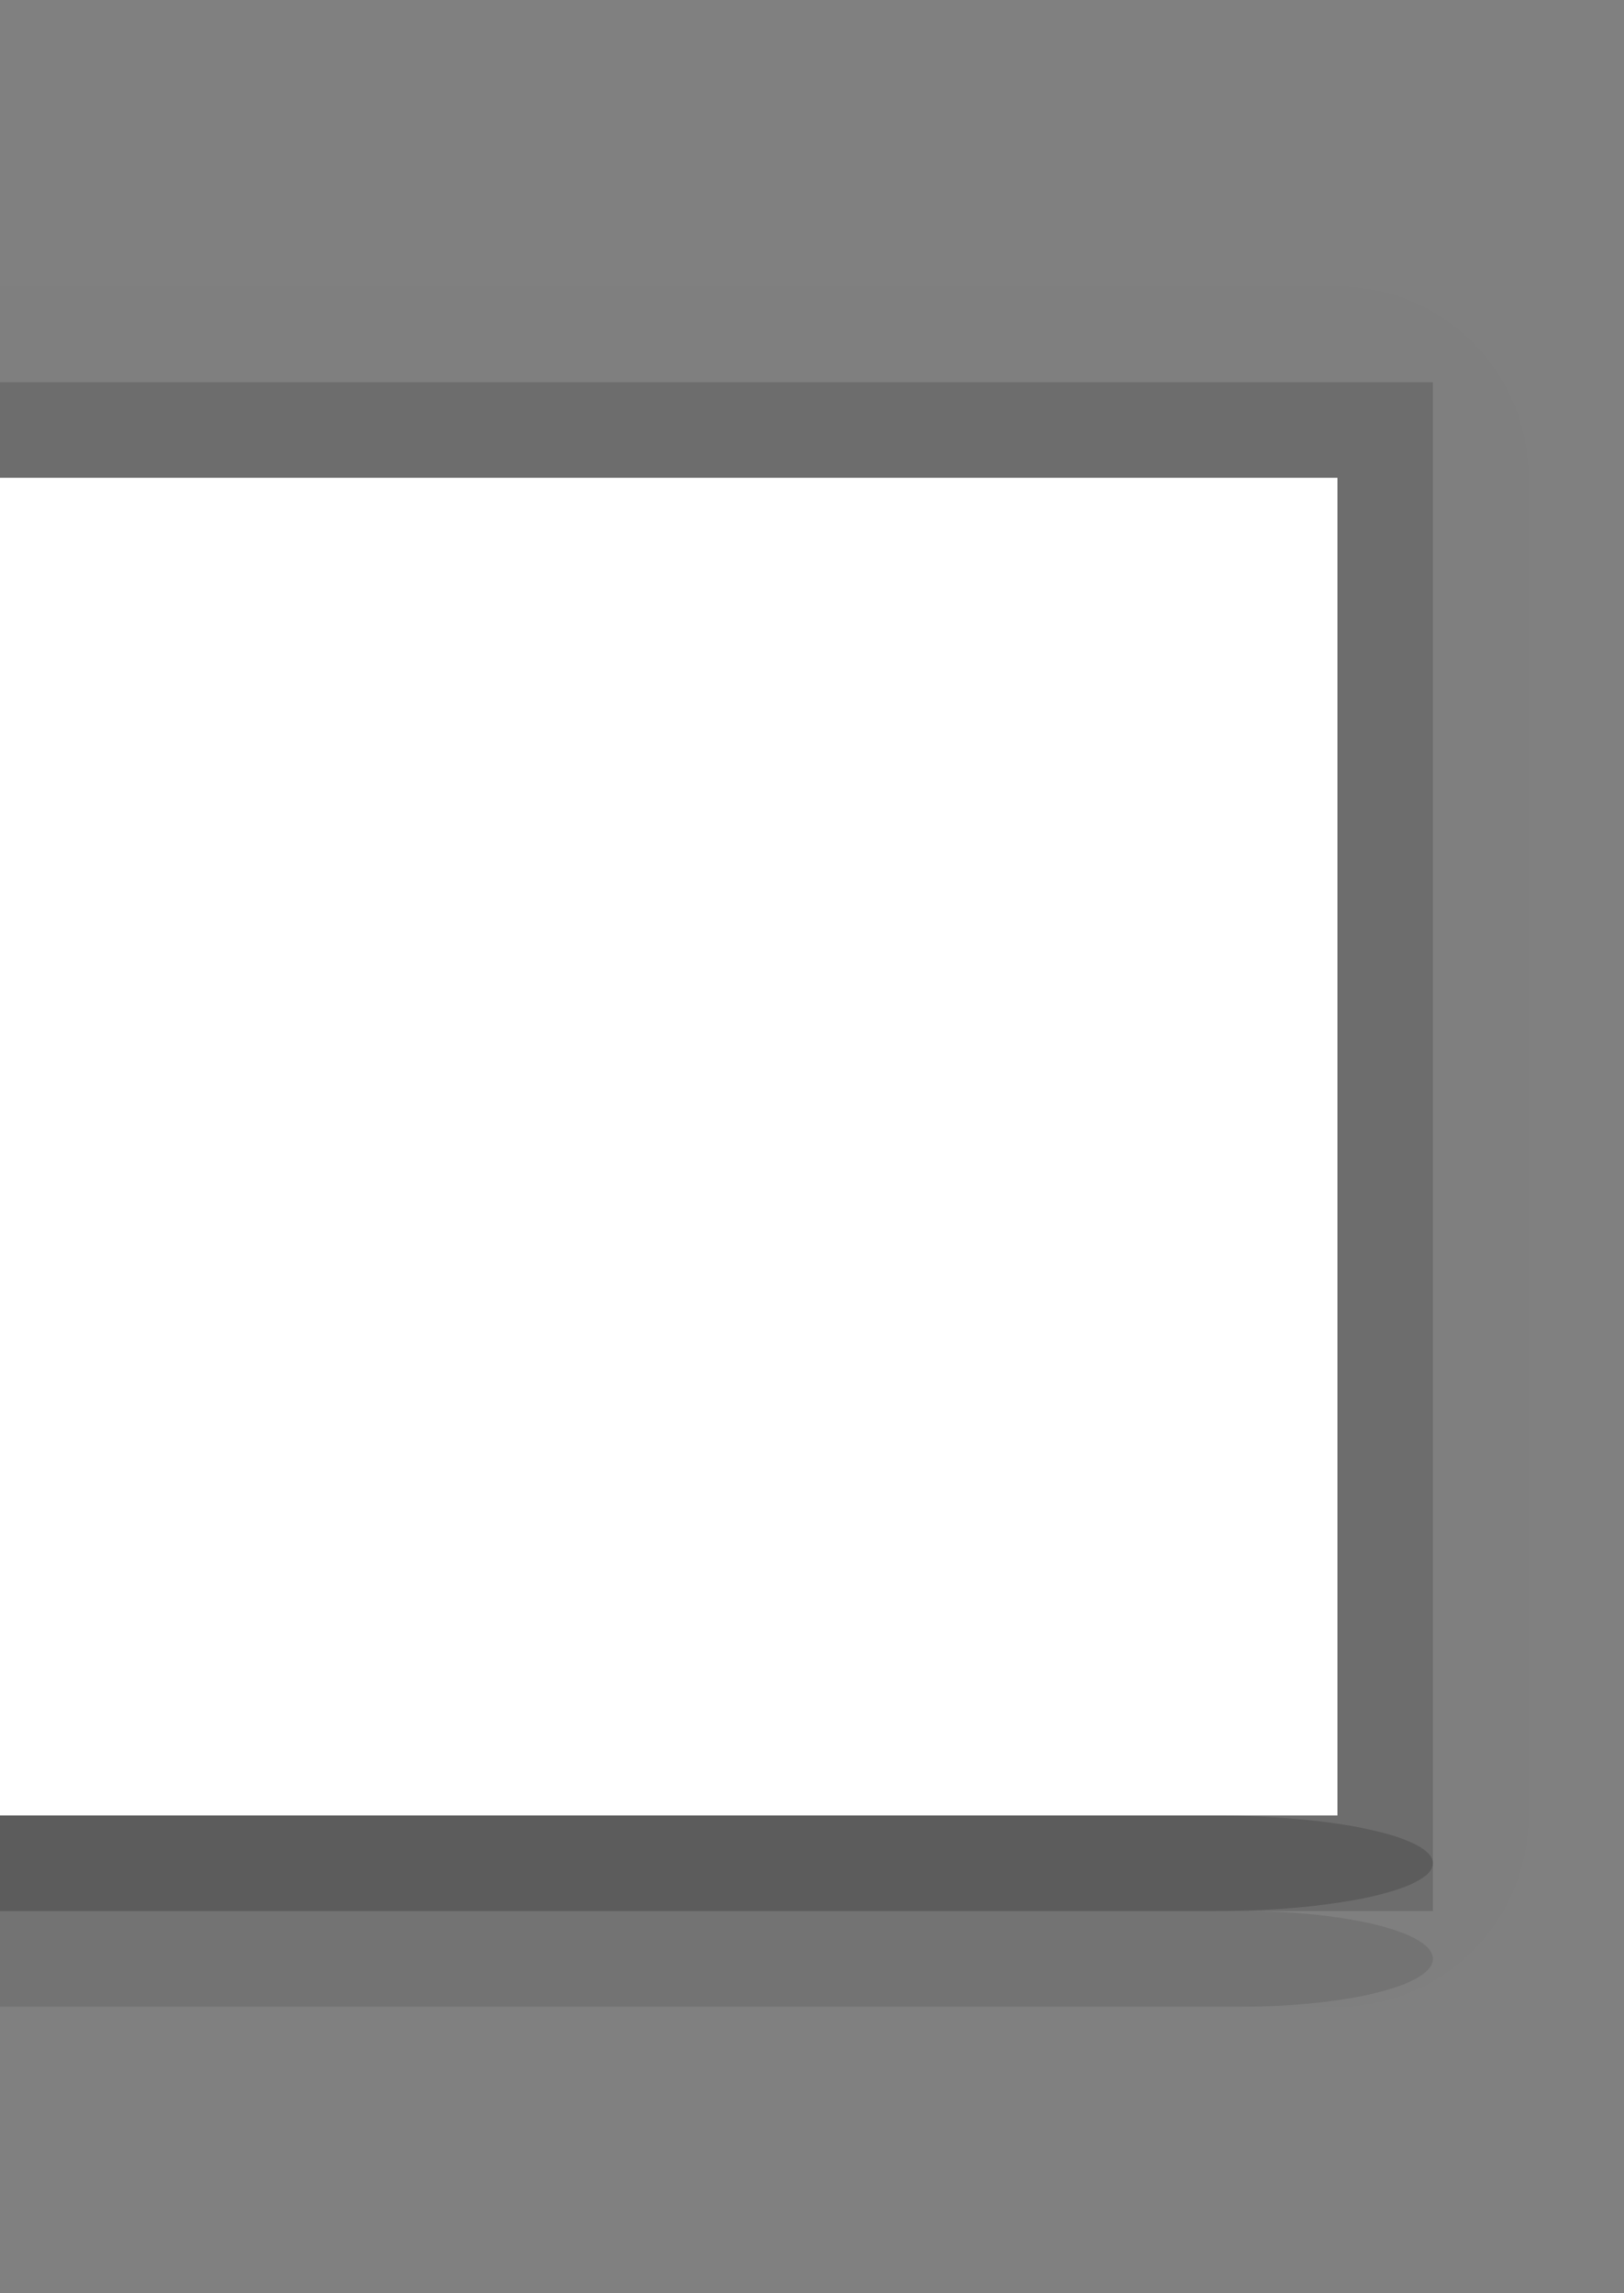 <?xml version="1.0" encoding="UTF-8" standalone="no"?>
<!-- Created with Inkscape (http://www.inkscape.org/) -->

<svg
   xmlns:dc="http://purl.org/dc/elements/1.1/"
   xmlns:cc="http://creativecommons.org/ns#"
   xmlns:rdf="http://www.w3.org/1999/02/22-rdf-syntax-ns#"
   xmlns:svg="http://www.w3.org/2000/svg"
   xmlns="http://www.w3.org/2000/svg"
   xmlns:sodipodi="http://sodipodi.sourceforge.net/DTD/sodipodi-0.dtd"
   xmlns:inkscape="http://www.inkscape.org/namespaces/inkscape"
   inkscape:export-ydpi="90.000000"
   inkscape:export-xdpi="90.000000"
   width="17"
   height="24"
   id="svg11300"
   sodipodi:version="0.32"
   inkscape:version="0.91 r13725"
   sodipodi:docname="linked-button-right-hover.svg"
   inkscape:output_extension="org.inkscape.output.svg.inkscape"
   version="1.0"
   style="display:inline;enable-background:new">
  <rect width="100%" height="100%" fill="#808080" stroke="none"/>
  <sodipodi:namedview
     stroke="#ef2929"
     fill="#f57900"
     id="base"
     pagecolor="#8c8c8c"
     bordercolor="#ff5e00"
     borderopacity="1"
     inkscape:pageopacity="1"
     inkscape:pageshadow="2"
     inkscape:zoom="19.975767"
     inkscape:cx="-4.2654673"
     inkscape:cy="13.802184"
     inkscape:current-layer="layer1"
     showgrid="true"
     inkscape:grid-bbox="true"
     inkscape:document-units="px"
     inkscape:showpageshadow="false"
     inkscape:window-width="1600"
     inkscape:window-height="851"
     inkscape:window-x="0"
     inkscape:window-y="24"
     width="400px"
     height="300px"
     inkscape:snap-nodes="true"
     inkscape:snap-bbox="true"
     gridtolerance="10000"
     inkscape:object-nodes="true"
     inkscape:snap-grids="true"
     showguides="true"
     inkscape:guide-bbox="true"
     inkscape:window-maximized="1"
     inkscape:bbox-nodes="true"
     inkscape:bbox-paths="false"
     inkscape:snap-bbox-edge-midpoints="false"
     inkscape:snap-bbox-midpoints="false"
     objecttolerance="10000"
     guidetolerance="10000"
     borderlayer="true"
     showborder="true"
     guidecolor="#ff0b00"
     guideopacity="1"
     guidehicolor="#001aff"
     guidehiopacity="0.498"
     inkscape:snap-smooth-nodes="true">
    <inkscape:grid
       type="xygrid"
       id="grid3123"
       empspacing="4"
       visible="true"
       enabled="true"
       snapvisiblegridlinesonly="true" />
  </sodipodi:namedview>
  <defs
     id="defs3" />
  <g
     style="display:inline"
     inkscape:groupmode="layer"
     inkscape:label="Base"
     id="layer1"
     transform="translate(0,-276)">
    <path
       style="display:inline;opacity:0.01;fill:#000000;fill-opacity:1;stroke:none;enable-background:new"
       d="m 14,279 c 1.108,0 2,0.892 2,2 l 0,14 c 0,1.108 -0.892,2 -2,2 l -14,0 0,-1 15,0 0,-16 -15,0 0,-1 z"
       id="rect4157"
       inkscape:connector-curvature="0"
       sodipodi:nodetypes="ssssccccccs" />
    <path
       style="display:inline;opacity:0.1;fill:#000000;fill-opacity:1;stroke:none;enable-background:new"
       d="m 0,296 0,1 13,0 c 1.108,0 2,-0.223 2,-0.5 0,-0.277 -0.892,-0.5 -2,-0.5 z"
       id="rect4030-2"
       inkscape:connector-curvature="0"
       sodipodi:nodetypes="ccsssc" />
    <path
       style="display:inline;opacity:0.15;fill:#000000;fill-opacity:1;stroke:none;enable-background:new"
       d="m 15,280 -15,0 0,16 15,0 z"
       id="rect4238-3-8"
       inkscape:connector-curvature="0"
       sodipodi:nodetypes="ccccc" />
    <rect
       style="display:inline;opacity:1;fill:#ffffff;fill-opacity:1;stroke:none;enable-background:new"
       id="rect4270-9-3-2"
       width="14"
       height="14"
       x="-14"
       y="281"
       transform="scale(-1,1)" />
    <path
       style="display:inline;opacity:0.16;fill:#000000;fill-opacity:1;stroke:none;enable-background:new"
       d="M 12.714,295 C 13.981,295 15,295.223 15,295.5 c 0,0.277 -1.019,0.5 -2.286,0.5 L 0,296 0,295 Z"
       id="path4140"
       inkscape:connector-curvature="0"
       sodipodi:nodetypes="sssccs" />
  </g>
</svg>
